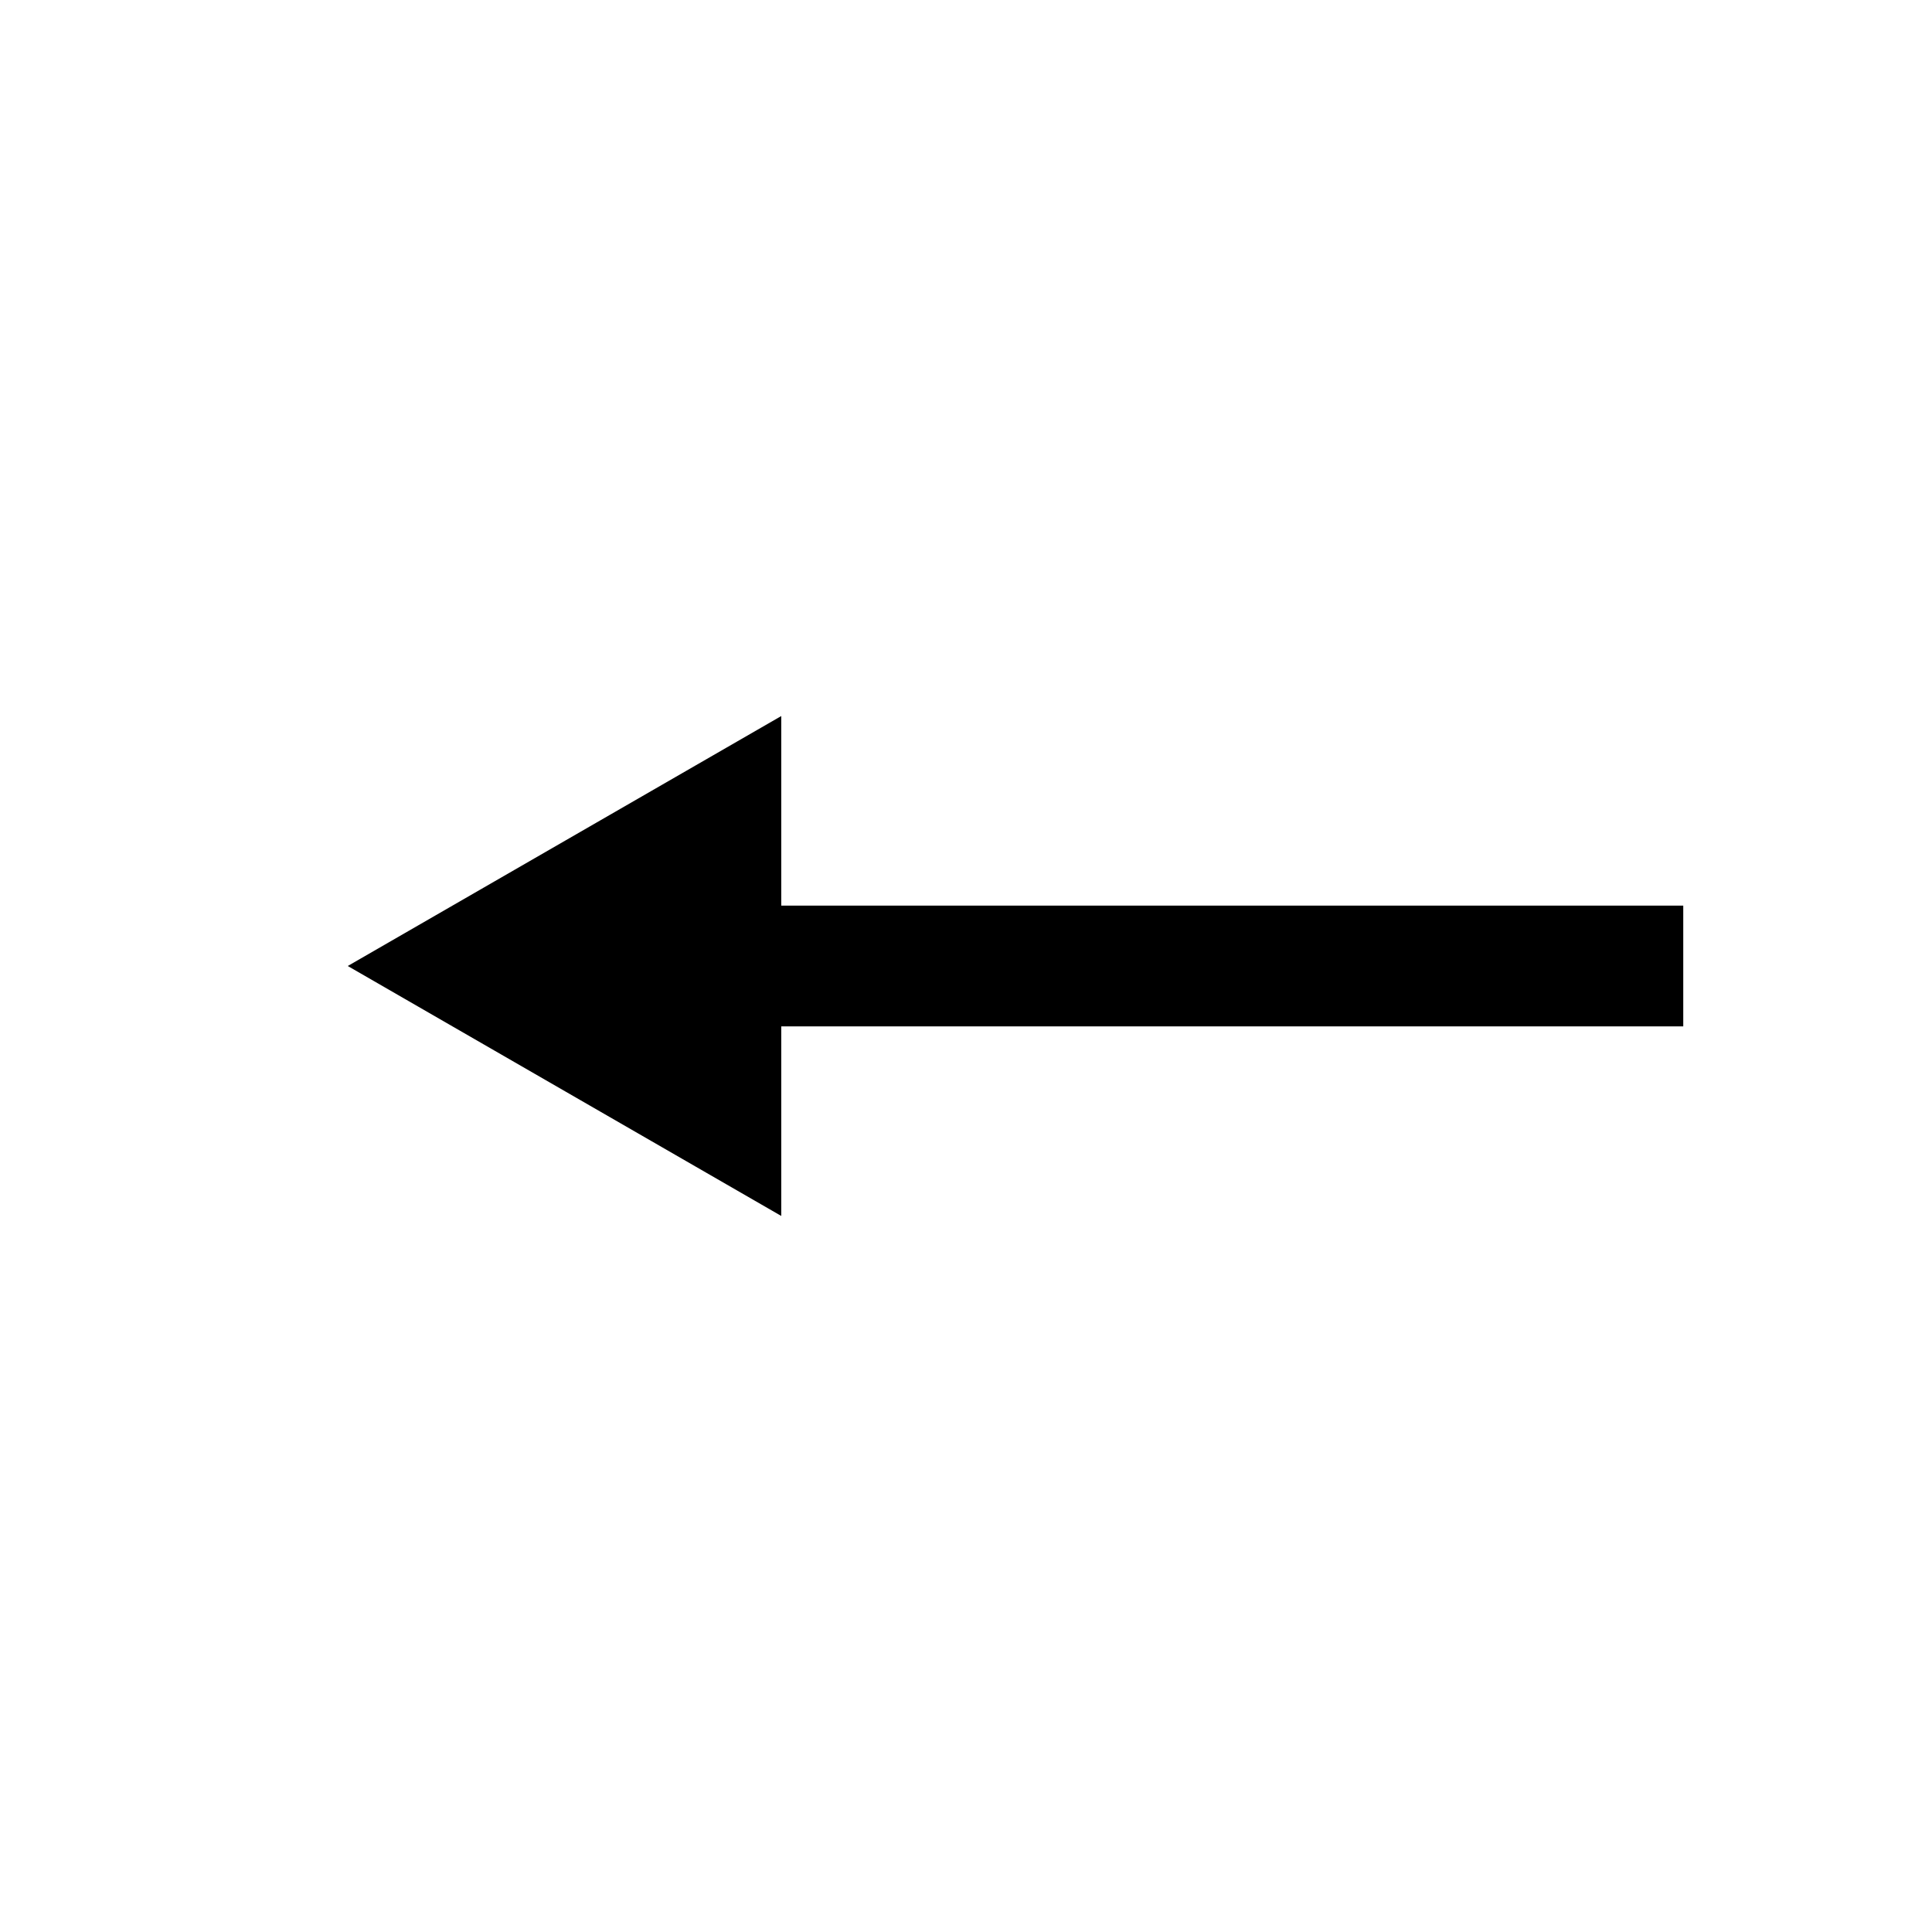 <?xml version="1.0" encoding="utf-8"?>
<!-- Generator: Adobe Illustrator 25.2.0, SVG Export Plug-In . SVG Version: 6.00 Build 0)  -->
<svg version="1.1" id="Layer_1" xmlns="http://www.w3.org/2000/svg" xmlns:xlink="http://www.w3.org/1999/xlink" x="0px" y="0px"
	 viewBox="0 0 16 16" style="enable-background:new 0 0 16 16;" xml:space="preserve">
<polygon class="header-btn" points="13.94,7.5 6.47,7.5 6.47,5.93 2.88,8 6.47,10.07 6.47,8.5 13.94,8.5 "/>
</svg>
